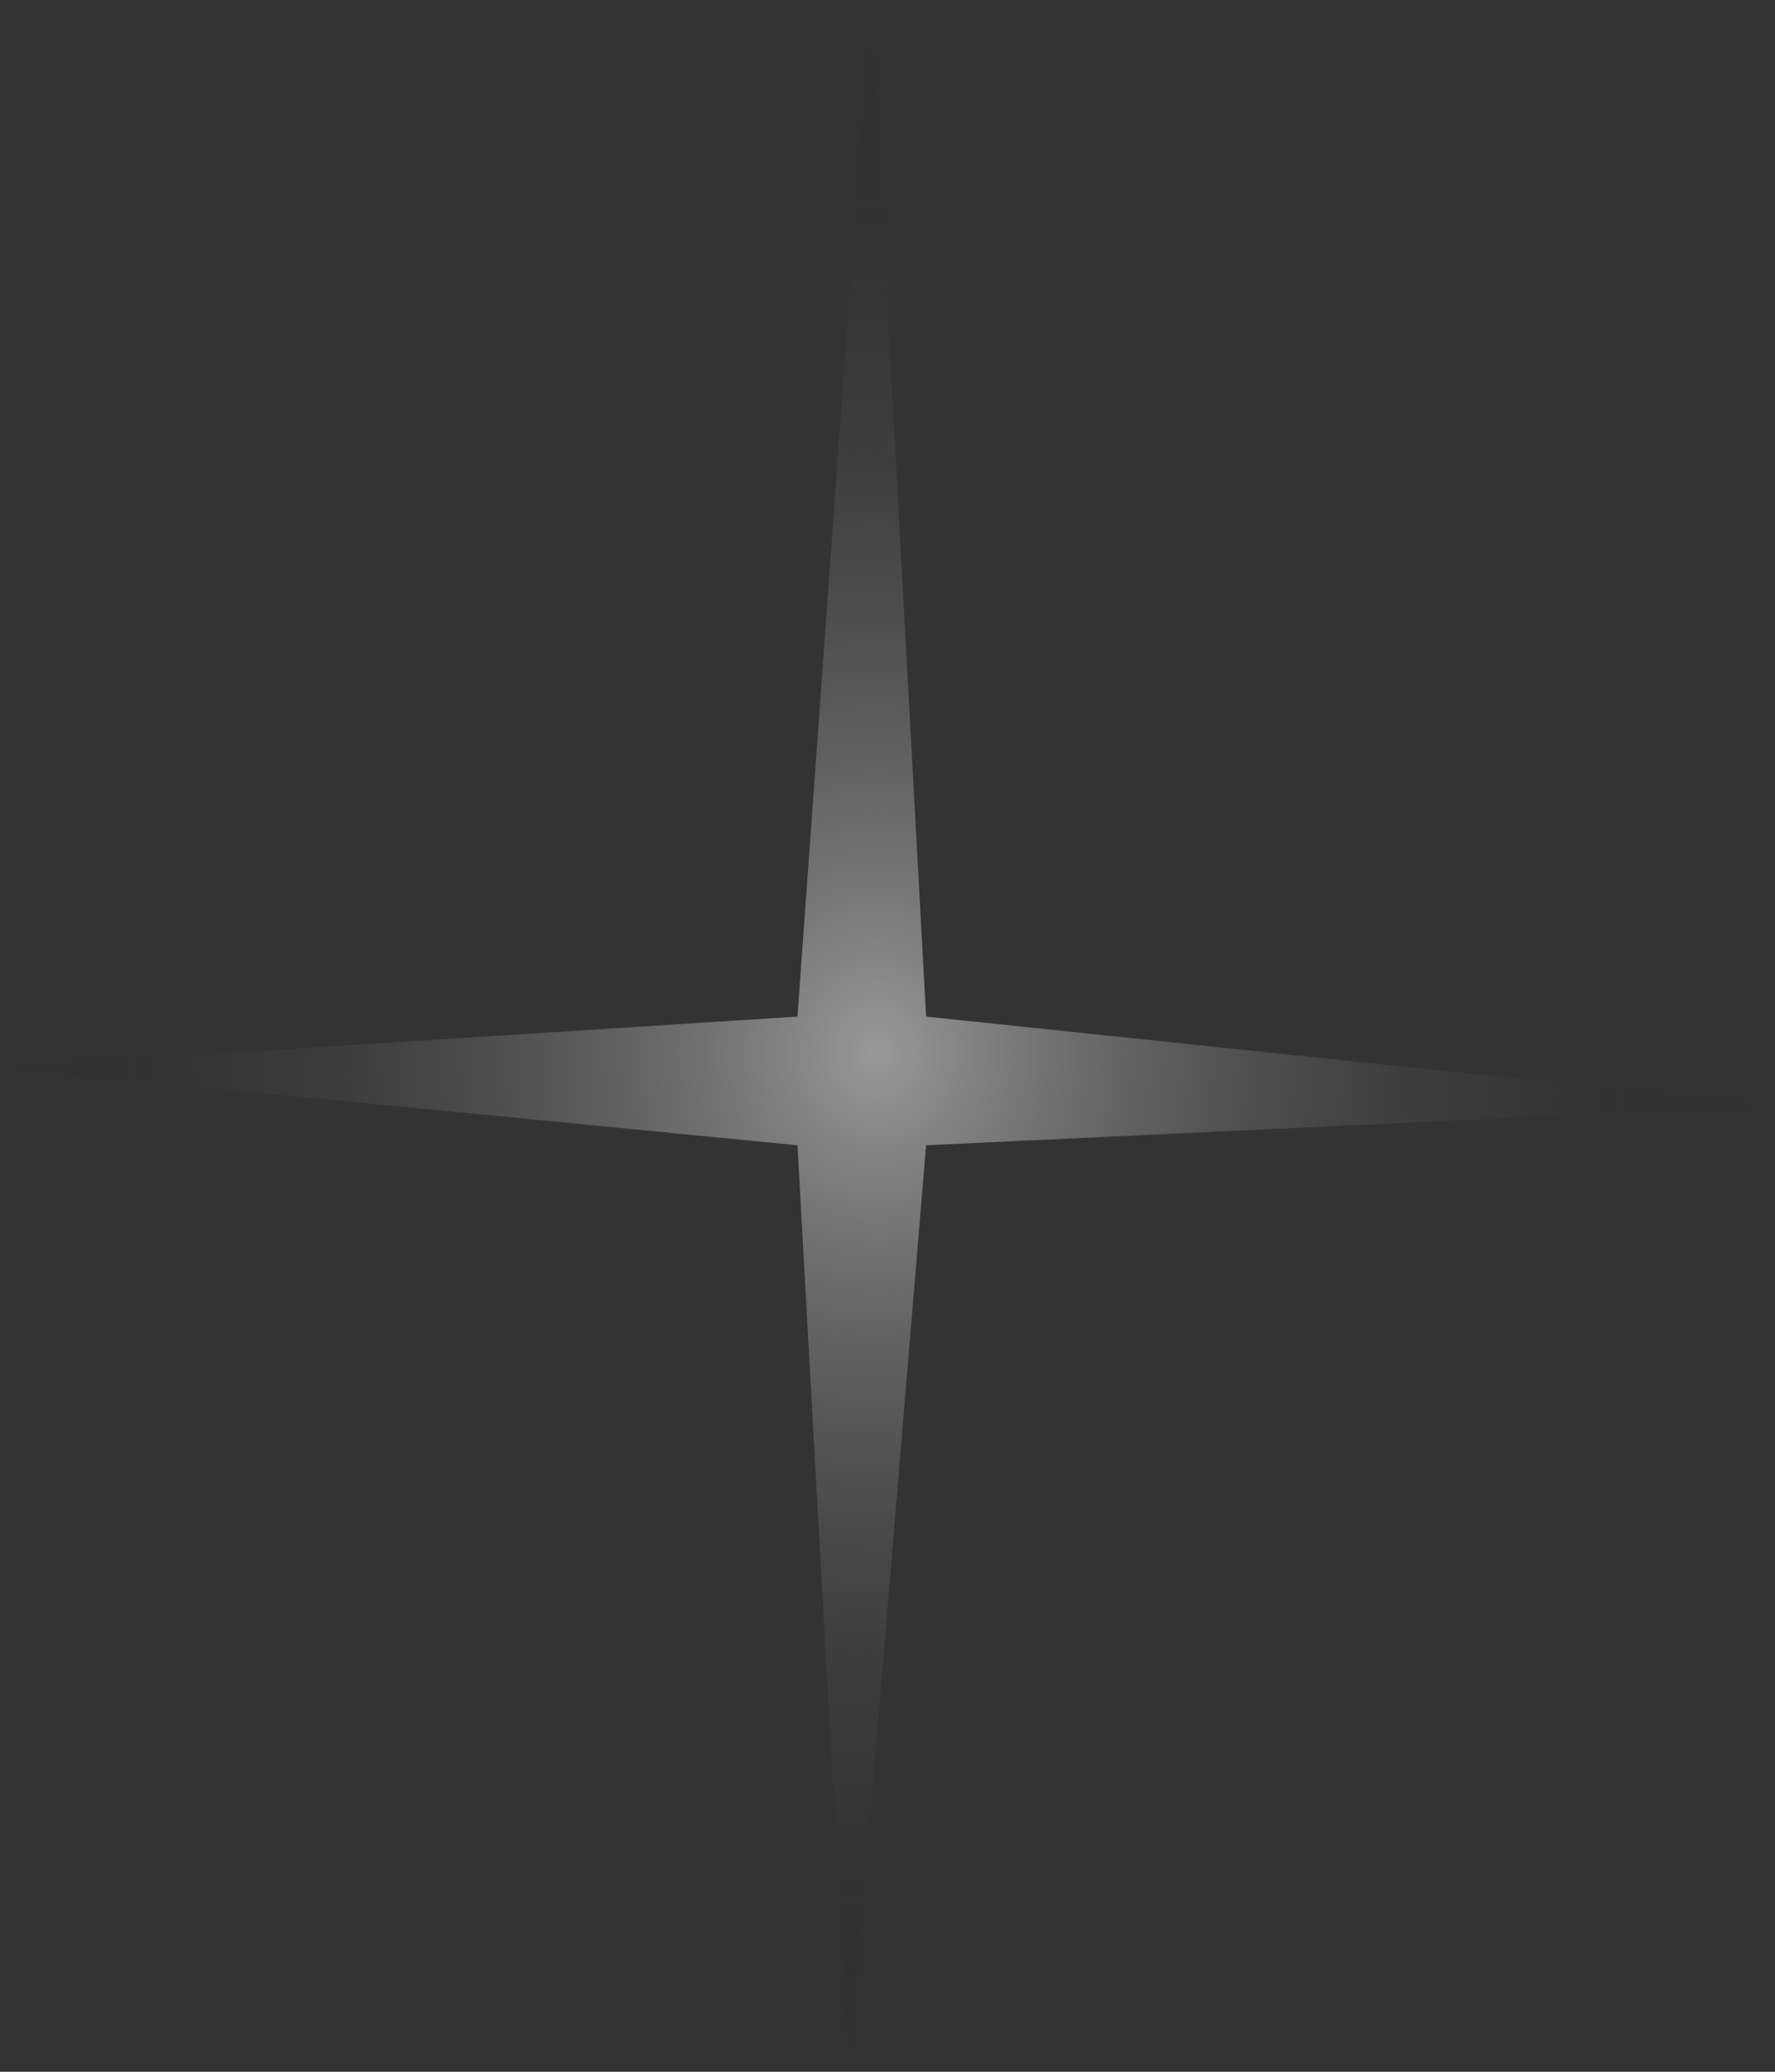 <?xml version="1.0" encoding="UTF-8"?><svg id="Layer_2" xmlns="http://www.w3.org/2000/svg" width="69" height="80.5" xmlns:xlink="http://www.w3.org/1999/xlink" viewBox="0 0 69 80.5"><rect x="0" y="0" width="69" height="80.5" fill="#333333" stroke="none"/><defs><style>.cls-1{fill:url(#radial-gradient);opacity:.5;}</style><radialGradient id="radial-gradient" cx="218.5" cy="-446.5" fx="218.5" fy="-446.5" r="26.84" gradientTransform="translate(-249.96 701.73) scale(1.3 1.48)" gradientUnits="userSpaceOnUse"><stop offset="0" stop-color="#fff"/><stop offset="1" stop-color="#000" stop-opacity="0"/></radialGradient></defs><path class="cls-1" d="M31,39.5c.95-13.17,1.9-26.33,2.85-39.5,.72,13.17,1.43,26.33,2.15,39.5l33,3.46c-11,.51-22,1.02-33,1.54l-3,36c-.67-12-1.33-24-2-36-10.33-1.01-20.67-2.01-31-3.02,10.33-.66,20.67-1.32,31-1.98Z"/></svg>